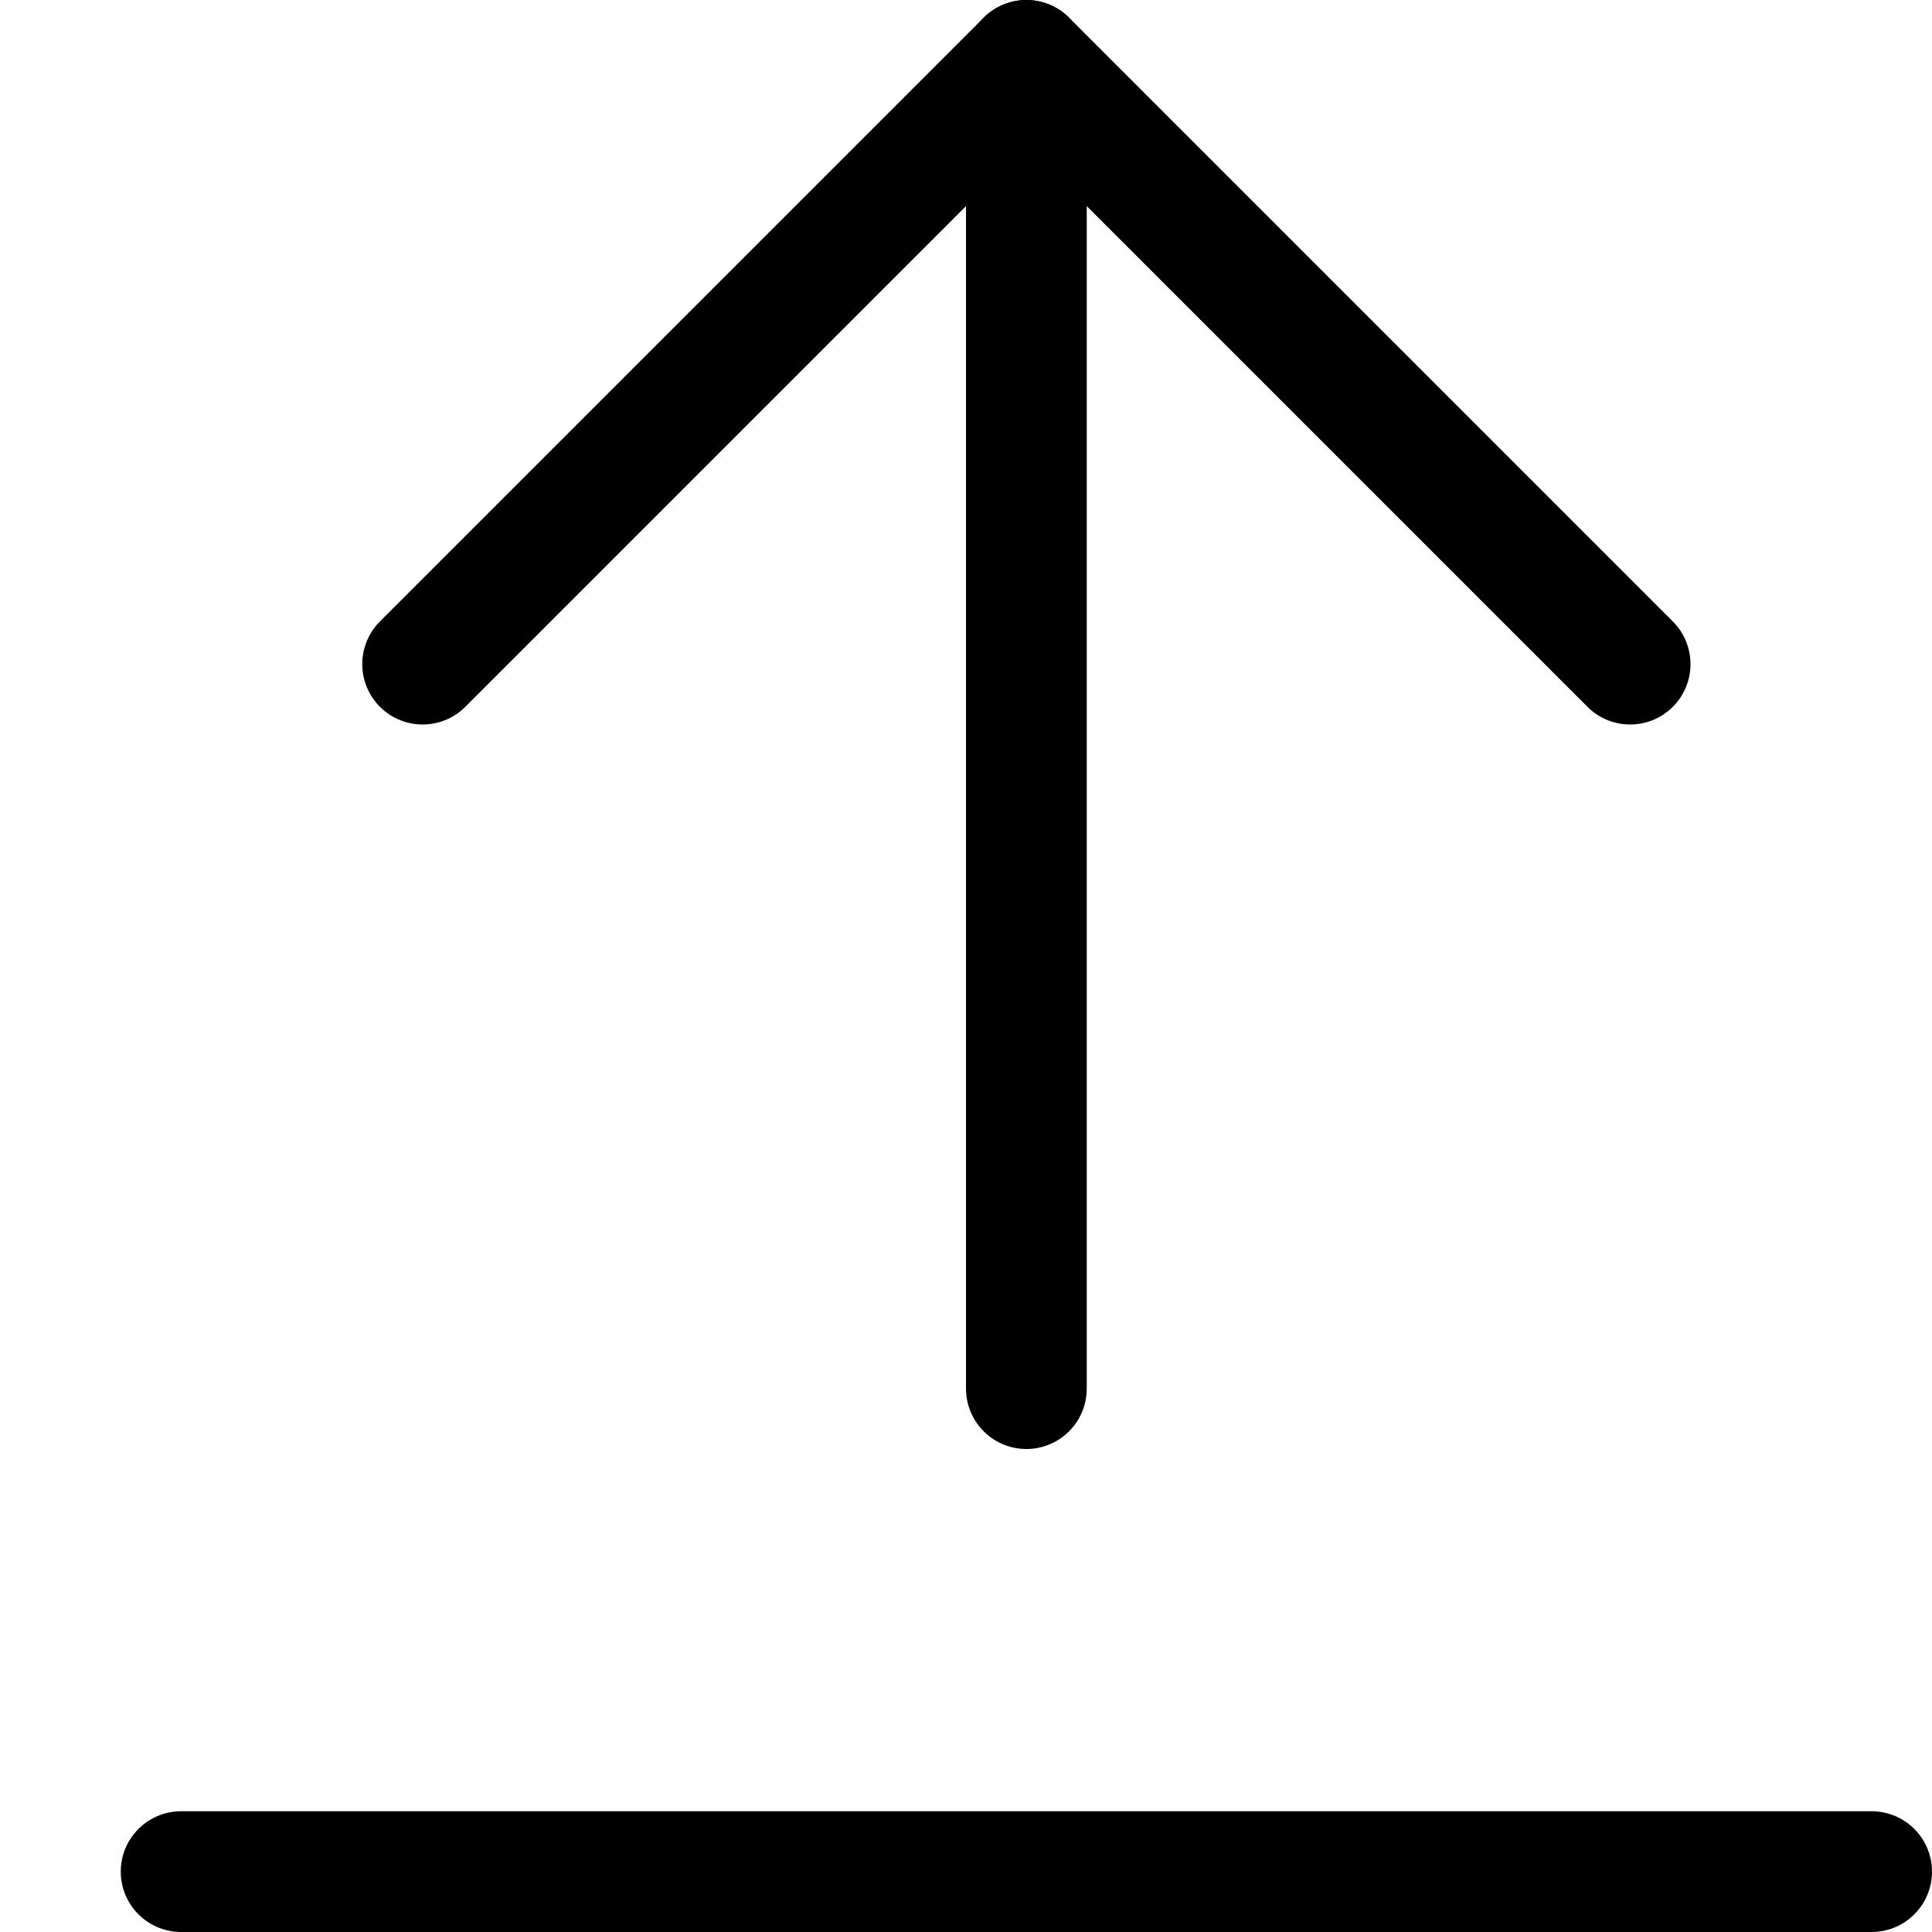 <?xml version="1.0" encoding="UTF-8" standalone="no"?>
<svg
   xmlns:dc="http://purl.org/dc/elements/1.1/"
   xmlns:cc="http://creativecommons.org/ns#"
   xmlns:rdf="http://www.w3.org/1999/02/22-rdf-syntax-ns#"
   xmlns:svg="http://www.w3.org/2000/svg"
   xmlns="http://www.w3.org/2000/svg"
   id="svg8"
   version="1.1"
   fill="none"
   viewBox="0 0 16 16"
   height="16"
   width="16">
  <defs
     id="defs12" />
  <path
     id="path2"
     stroke-linejoin="round"
     stroke-linecap="round"
     stroke-miterlimit="10"
     stroke="black"
     d="M8.5 11.5V0.5" />
  <path
     id="path4"
     stroke-linejoin="round"
     stroke-linecap="round"
     stroke-miterlimit="10"
     stroke="black"
     d="M13.5 5.5L8.5 0.5L3.5 5.5" />
  <path
     id="path6"
     stroke-linejoin="round"
     stroke-linecap="round"
     stroke-miterlimit="10"
     stroke="black"
     d="M15.5 15.5H1.5" />
</svg>
